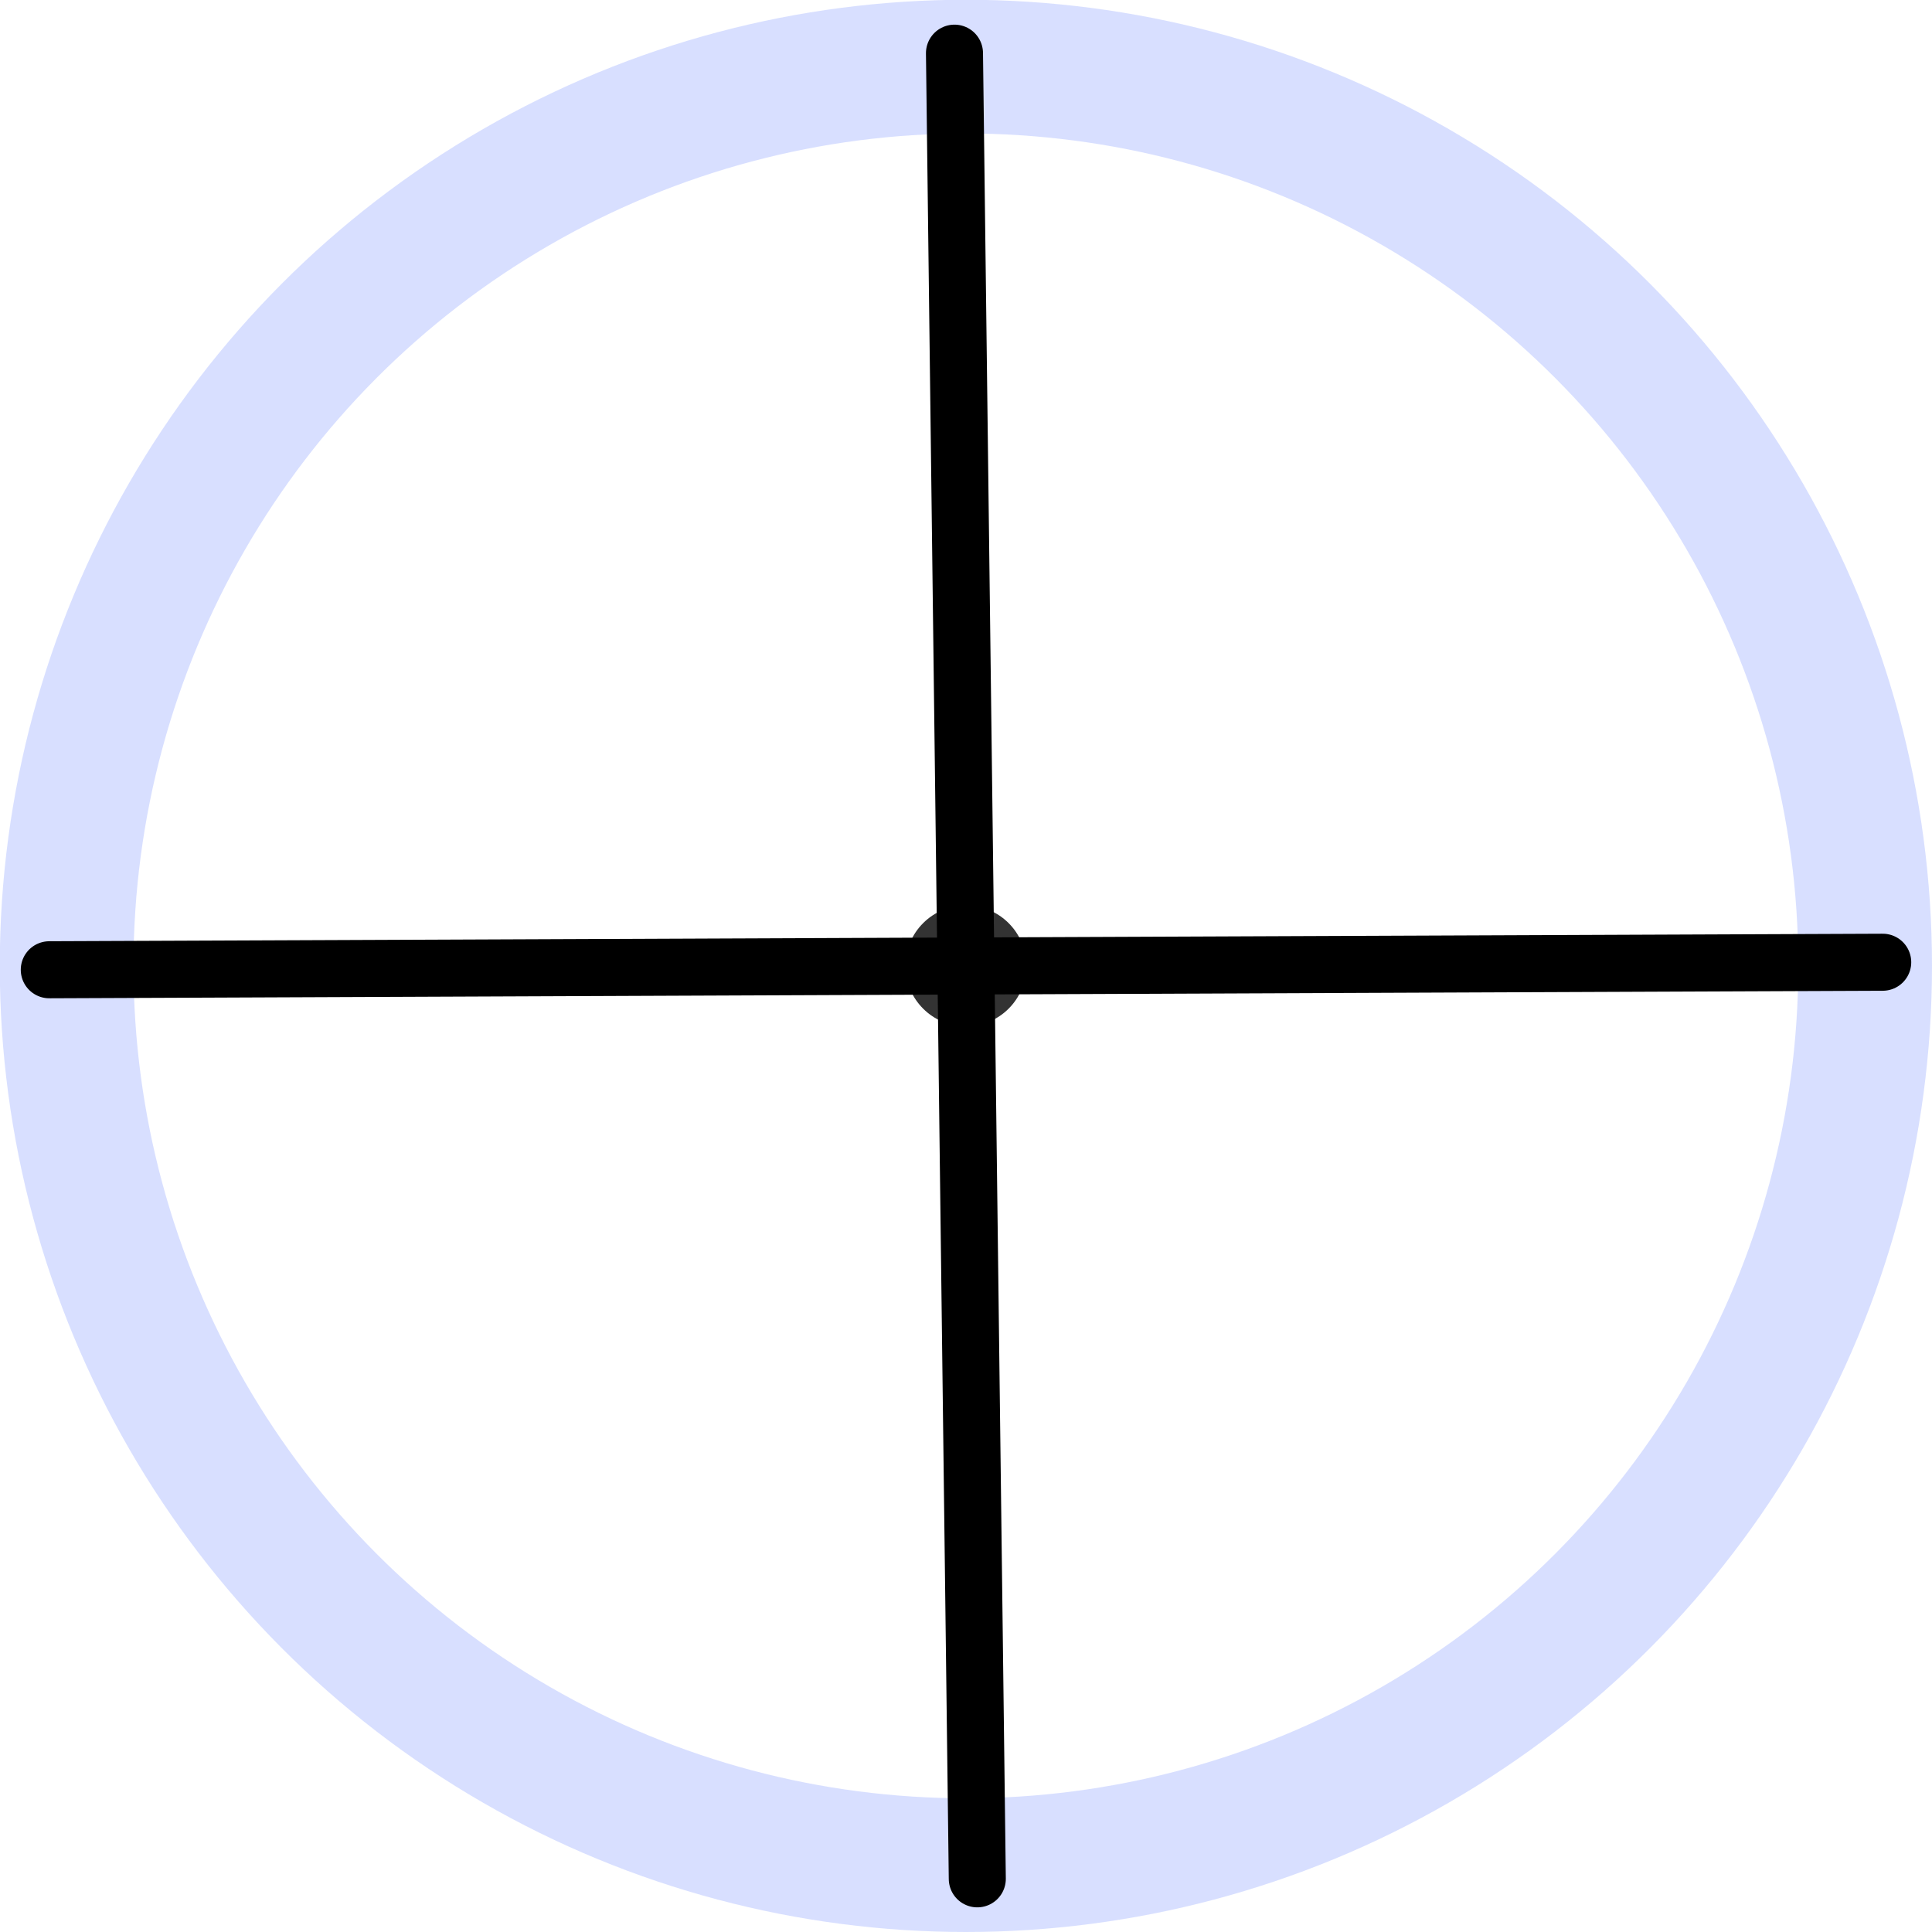 <?xml version="1.0" encoding="UTF-8" standalone="no"?>
<svg
   xmlns:dc="http://purl.org/dc/elements/1.1/"
   xmlns:cc="http://creativecommons.org/ns#"
   xmlns:rdf="http://www.w3.org/1999/02/22-rdf-syntax-ns#"
   xmlns:svg="http://www.w3.org/2000/svg"
   xmlns="http://www.w3.org/2000/svg"
   xmlns:sodipodi="http://sodipodi.sourceforge.net/DTD/sodipodi-0.dtd"
   xmlns:inkscape="http://www.inkscape.org/namespaces/inkscape"
   sodipodi:docname="handle_cross.svg"
   inkscape:version="1.0rc1 (09960d6f05, 2020-04-09)"
   id="svg8"
   version="1.1"
   viewBox="0 0 8.467 8.467"
   height="32"
   width="32">
  <defs
     id="defs2" />
  <sodipodi:namedview
     inkscape:window-maximized="1"
     inkscape:window-y="-8"
     inkscape:window-x="-8"
     inkscape:window-height="1377"
     inkscape:window-width="2560"
     units="px"
     showgrid="false"
     inkscape:document-rotation="0"
     inkscape:current-layer="layer1"
     inkscape:document-units="mm"
     inkscape:cy="16.767751"
     inkscape:cx="6.2479547"
     inkscape:zoom="15.839192"
     inkscape:pageshadow="2"
     inkscape:pageopacity="0.0"
     borderopacity="1.0"
     bordercolor="#666666"
     pagecolor="#ffffff"
     id="base" />
  <g
     id="layer1"
     inkscape:groupmode="layer"
     inkscape:label="Calque 1">
    <circle
       r="3.941"
       cy="4.233"
       cx="4.233"
       id="path10"
       style="fill:none;stroke:#6680ff;stroke-width:0.586;stroke-linejoin:bevel;stroke-miterlimit:4;stroke-dasharray:none;stroke-dashoffset:56.693;stroke-opacity:0.25;paint-order:fill markers stroke" />
    <circle
       r="0.265"
       cy="4.233"
       cx="4.233"
       id="path835"
       style="fill:#333333;stroke:none;stroke-width:0.393;stroke-linejoin:bevel;stroke-miterlimit:4;stroke-dasharray:none;stroke-dashoffset:56.693;paint-order:fill markers stroke" />
    <path
       inkscape:connector-curvature="0"
       id="path837"
       d="M 4.183,0.233 4.283,8.234"
       style="fill:none;stroke:#000000;stroke-width:0.25;stroke-linecap:round;stroke-linejoin:miter;stroke-opacity:1;stroke-miterlimit:4;stroke-dasharray:none" />
    <path
       inkscape:connector-curvature="0"
       id="path839"
       d="M 0.216,4.25 8.251,4.217"
       style="fill:none;stroke:#000000;stroke-width:0.25;stroke-linecap:round;stroke-linejoin:miter;stroke-opacity:1;stroke-miterlimit:4;stroke-dasharray:none" />
  </g>
</svg>
